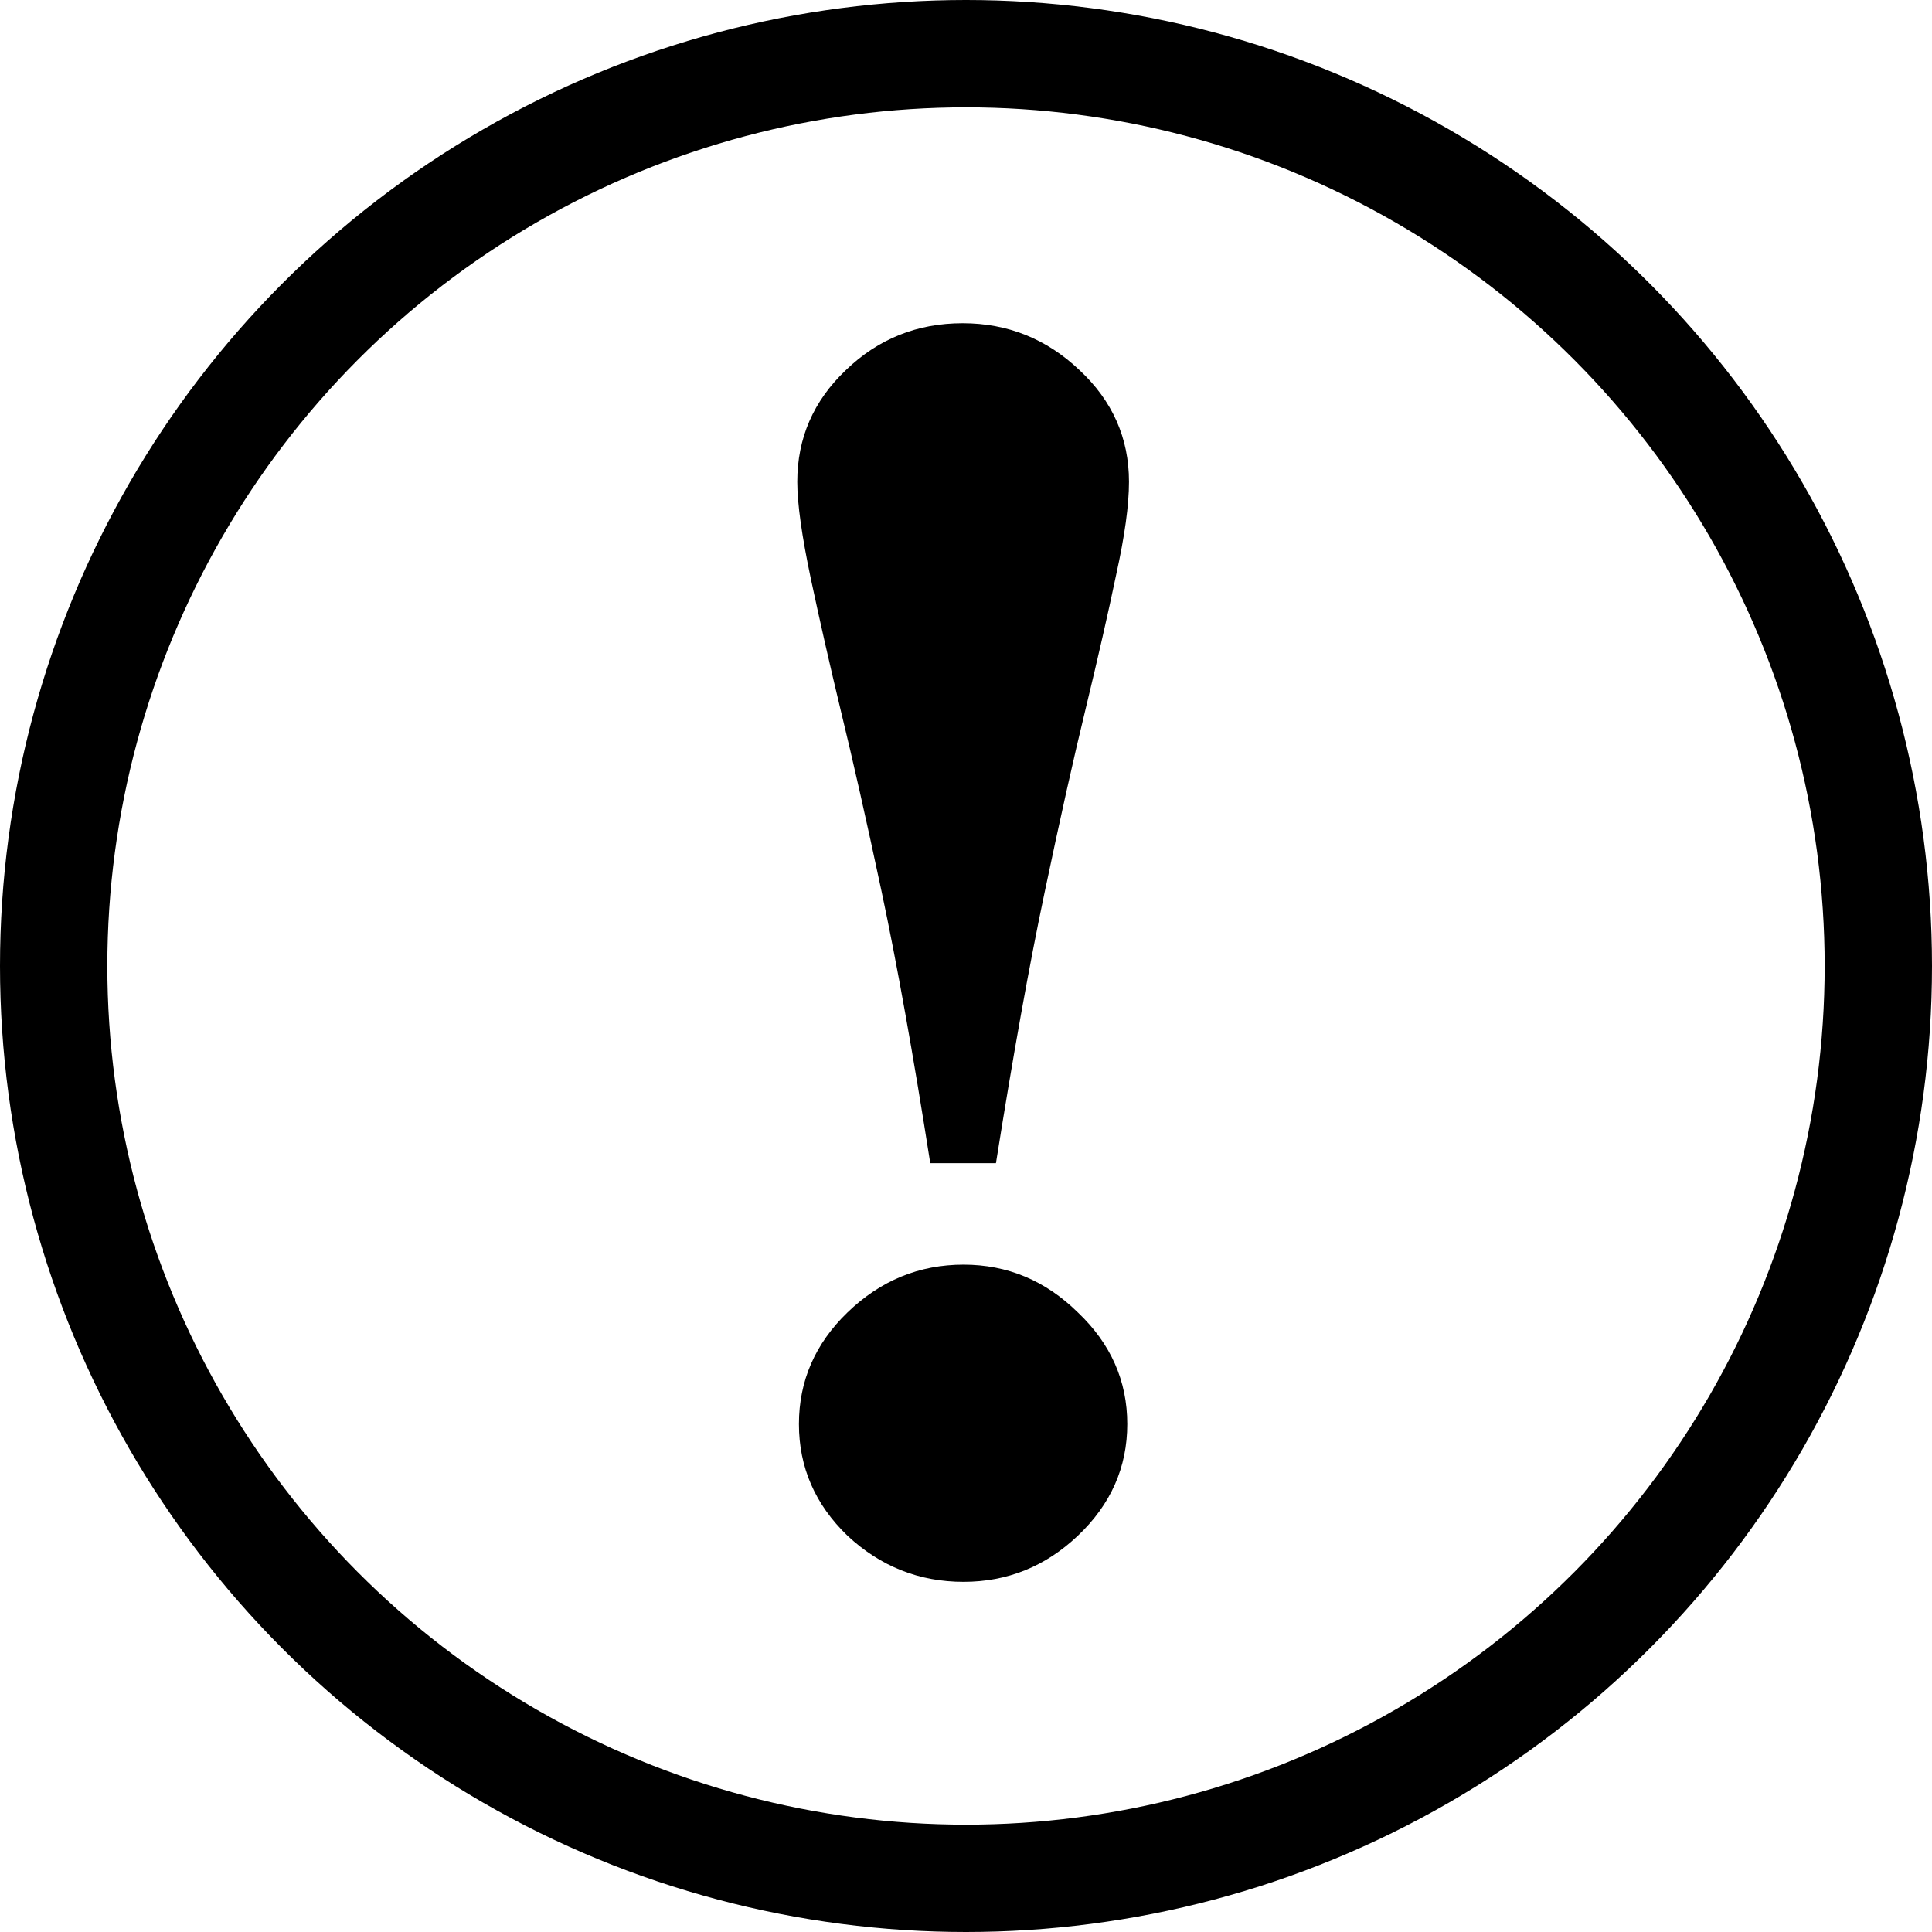 <svg width="36" height="36" viewBox="0 0 36 36" fill="none" xmlns="http://www.w3.org/2000/svg">
<circle cx="18" cy="18" r="17" stroke="black" stroke-width="2"/>
<path d="M21.037 8.978C21.037 9.413 20.957 9.99 20.798 10.71C20.65 11.42 20.459 12.257 20.226 13.221C20.004 14.132 19.75 15.271 19.463 16.637C19.177 17.993 18.876 19.672 18.558 21.674H17.334C17.017 19.651 16.715 17.966 16.429 16.621C16.143 15.276 15.888 14.148 15.666 13.237C15.465 12.4 15.279 11.584 15.11 10.79C14.94 9.985 14.856 9.381 14.856 8.978C14.856 8.163 15.158 7.469 15.761 6.897C16.365 6.314 17.091 6.023 17.938 6.023C18.775 6.023 19.501 6.314 20.115 6.897C20.729 7.469 21.037 8.163 21.037 8.978ZM21.005 26.536C21.005 27.341 20.698 28.035 20.083 28.617C19.479 29.189 18.77 29.475 17.954 29.475C17.128 29.475 16.407 29.189 15.793 28.617C15.189 28.035 14.887 27.341 14.887 26.536C14.887 25.731 15.189 25.037 15.793 24.454C16.407 23.861 17.128 23.565 17.954 23.565C18.77 23.565 19.479 23.861 20.083 24.454C20.698 25.037 21.005 25.731 21.005 26.536Z" fill="black"/>
</svg>
